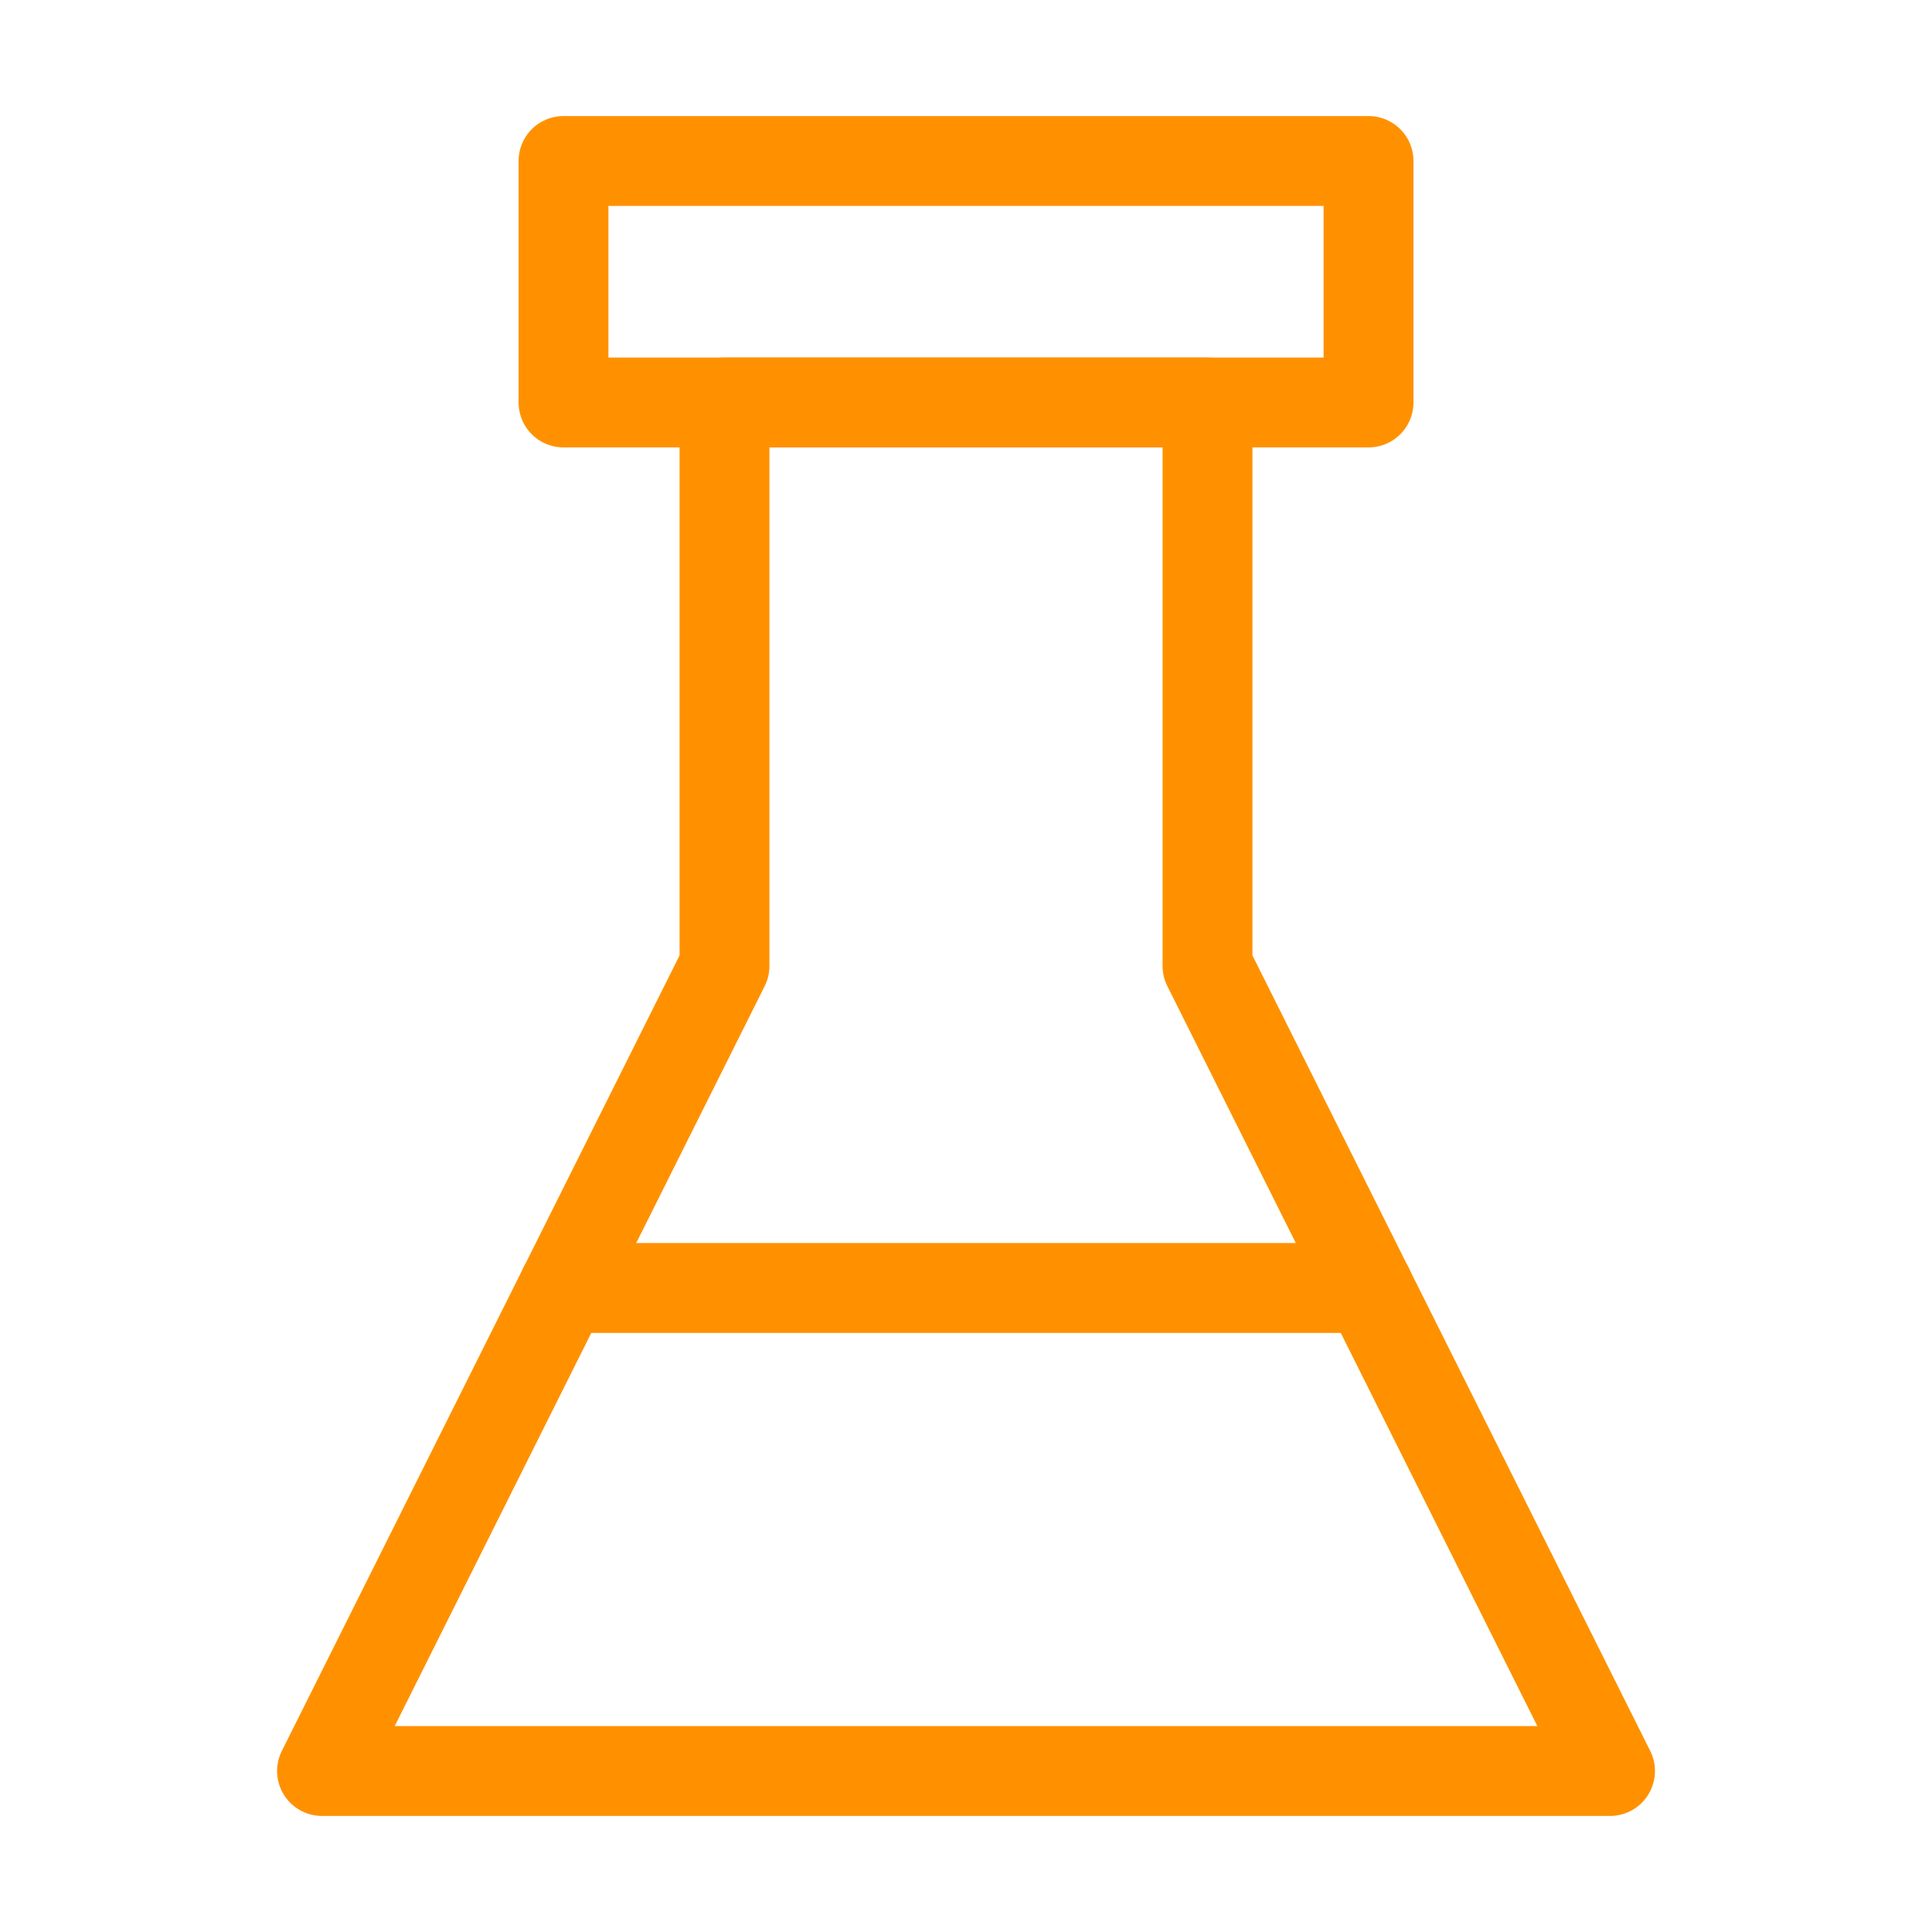 <svg width="43" height="43" viewBox="0 0 43 43" fill="none" xmlns="http://www.w3.org/2000/svg">
<path fill-rule="evenodd" clip-rule="evenodd" d="M26.875 21.5V8.958H16.125V21.5L7.167 39.417H35.834L26.875 21.5Z" stroke="#FF9100" stroke-width="2" stroke-linecap="round" stroke-linejoin="round"/>
<path d="M30.459 3.583H12.542V8.958H30.459V3.583Z" stroke="#FF9100" stroke-width="2" stroke-linecap="round" stroke-linejoin="round"/>
<path d="M12.542 28.666H30.459" stroke="#FF9100" stroke-width="2" stroke-linecap="round" stroke-linejoin="round"/>
</svg>
